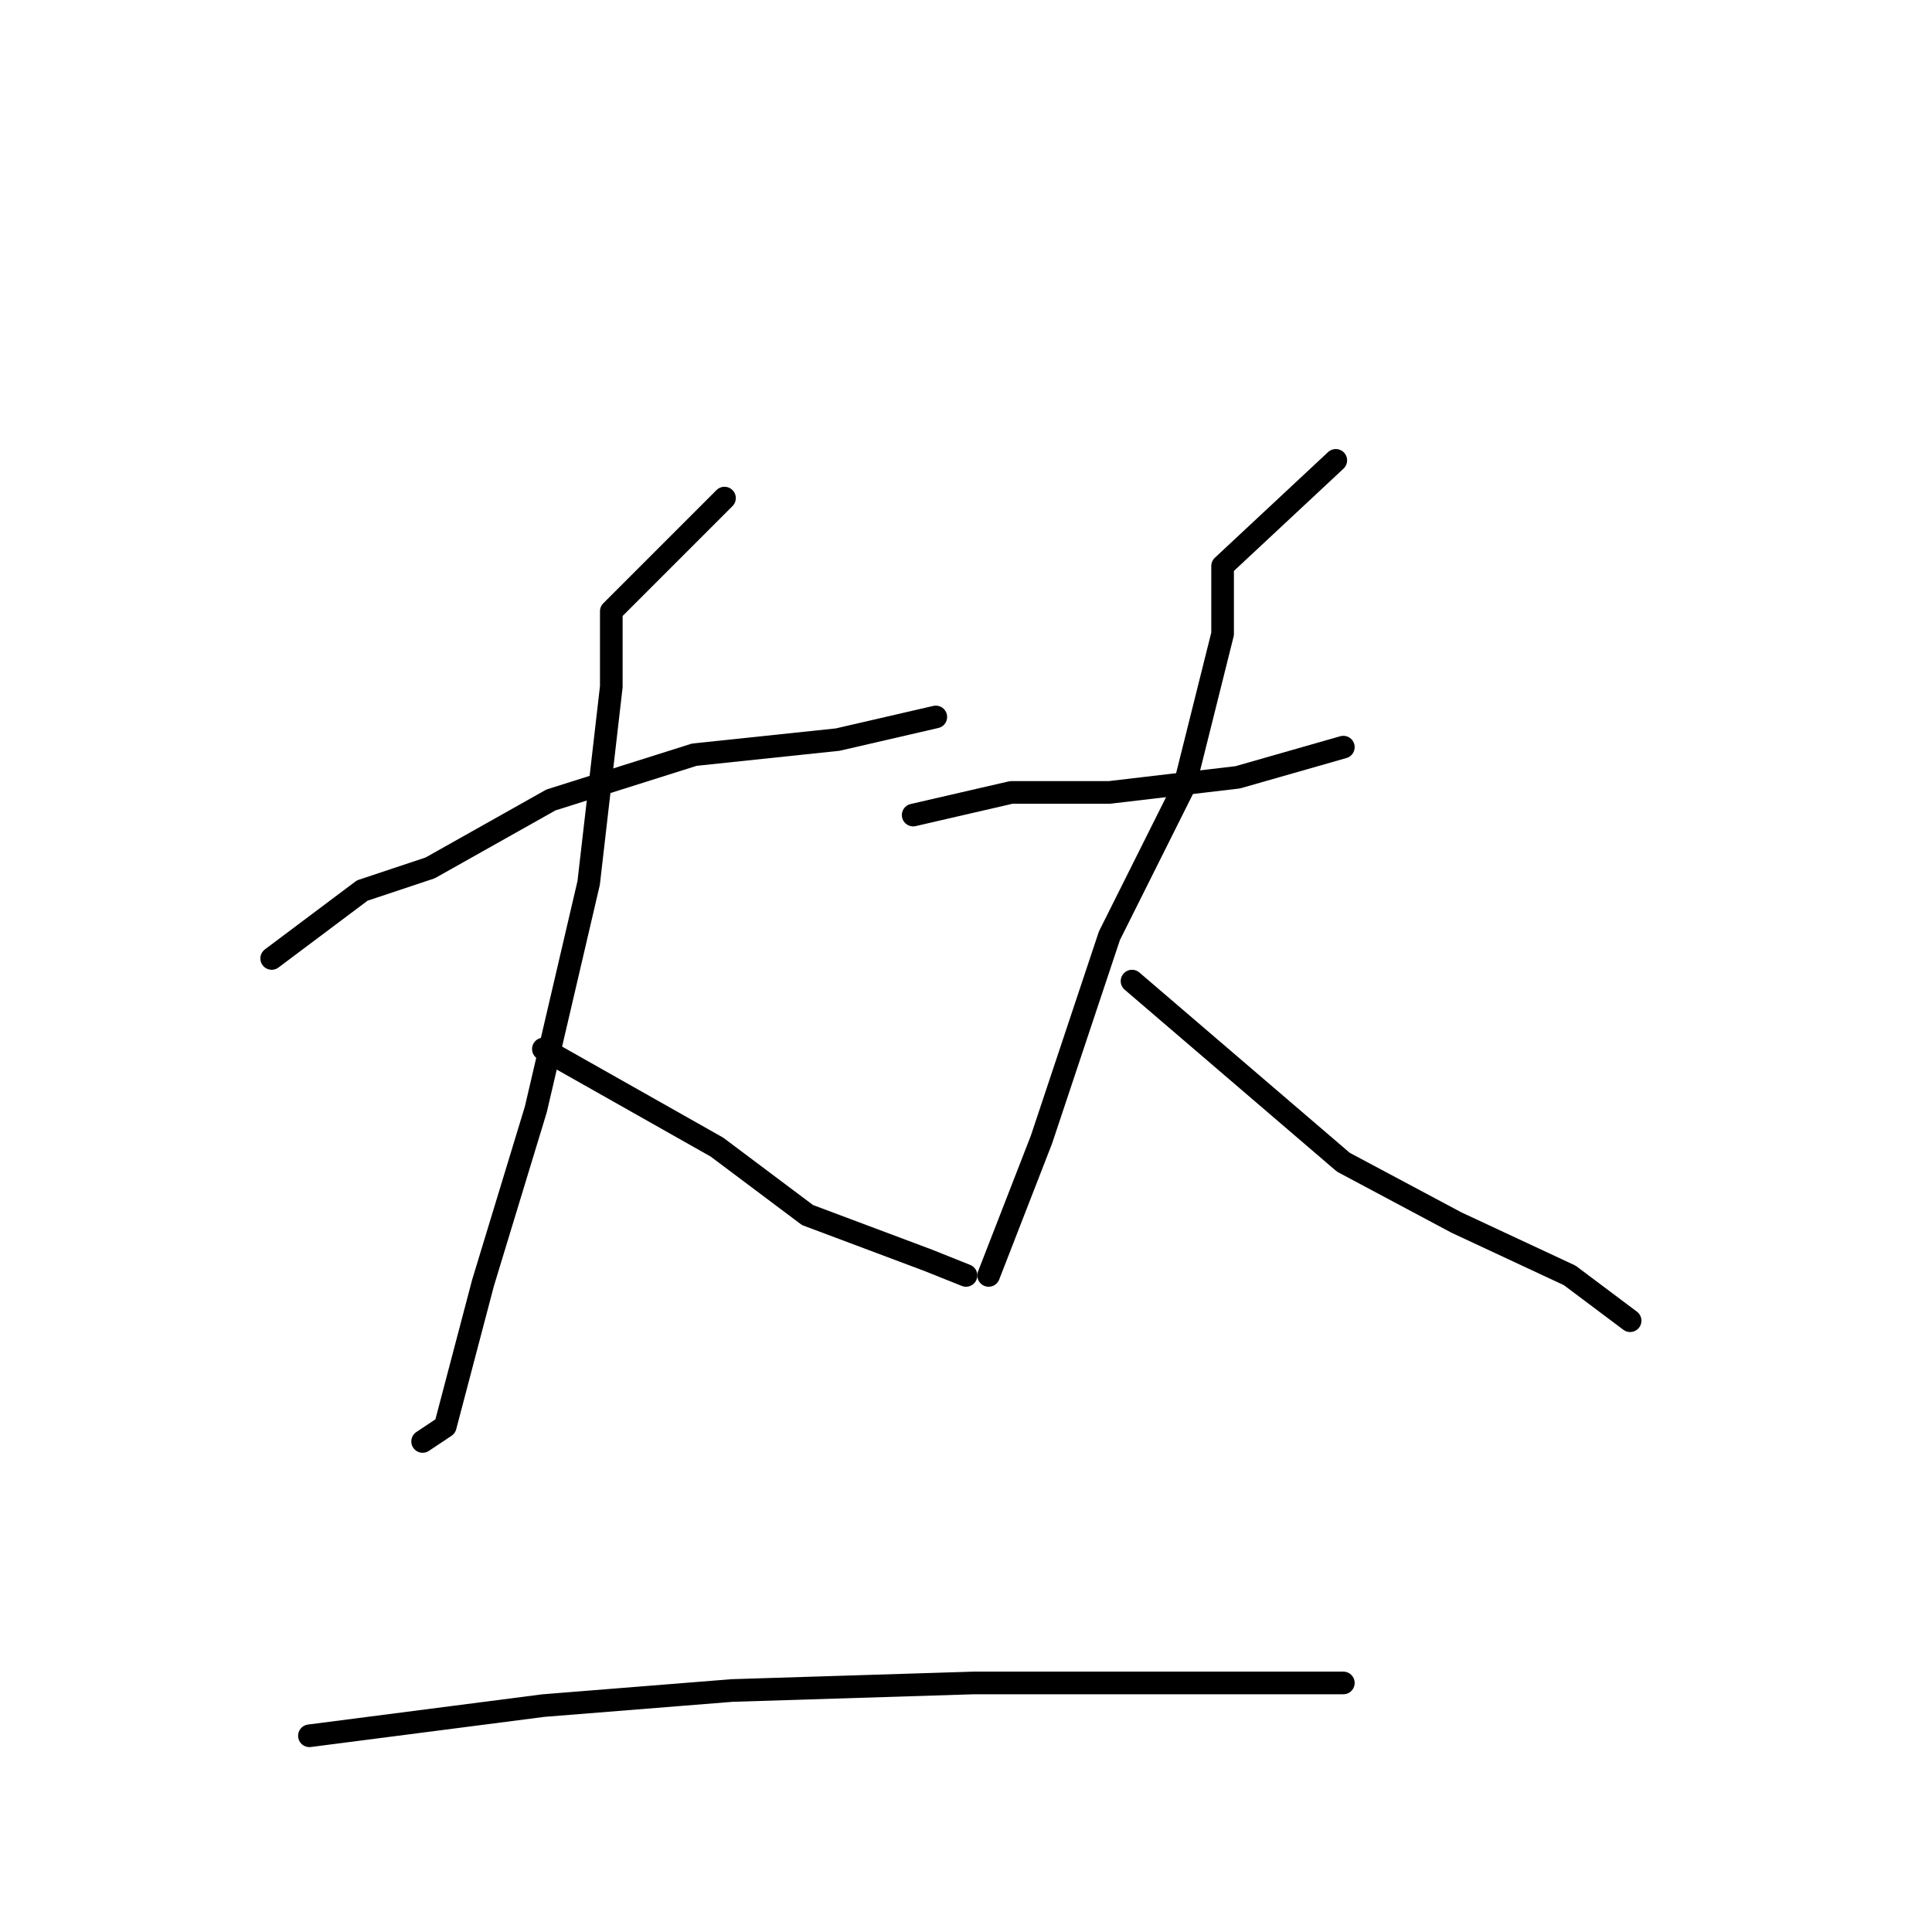 <?xml version="1.0" standalone="no"?>
    <svg width="256" height="256" xmlns="http://www.w3.org/2000/svg" version="1.1">
    <polyline stroke="black" stroke-width="3" stroke-linecap="round" fill="transparent" stroke-linejoin="round" points="36 127 48 118 57 115 73 106 92 100 111 98 124 95 124 95 " />
        <polyline stroke="black" stroke-width="3" stroke-linecap="round" fill="transparent" stroke-linejoin="round" points="96 66 81 81 81 91 78 117 71 147 64 170 59 189 56 191 56 191 " />
        <polyline stroke="black" stroke-width="3" stroke-linecap="round" fill="transparent" stroke-linejoin="round" points="72 139 95 152 107 161 123 167 128 169 128 169 " />
        <polyline stroke="black" stroke-width="3" stroke-linecap="round" fill="transparent" stroke-linejoin="round" points="121 108 134 105 147 105 164 103 178 99 178 99 " />
        <polyline stroke="black" stroke-width="3" stroke-linecap="round" fill="transparent" stroke-linejoin="round" points="177 61 162 75 162 84 157 104 147 124 138 151 131 169 131 169 " />
        <polyline stroke="black" stroke-width="3" stroke-linecap="round" fill="transparent" stroke-linejoin="round" points="150 130 178 154 193 162 208 169 216 175 216 175 " />
        <polyline stroke="black" stroke-width="3" stroke-linecap="round" fill="transparent" stroke-linejoin="round" points="41 230 72 226 97 224 129 223 163 223 178 223 178 223 " />
        </svg>